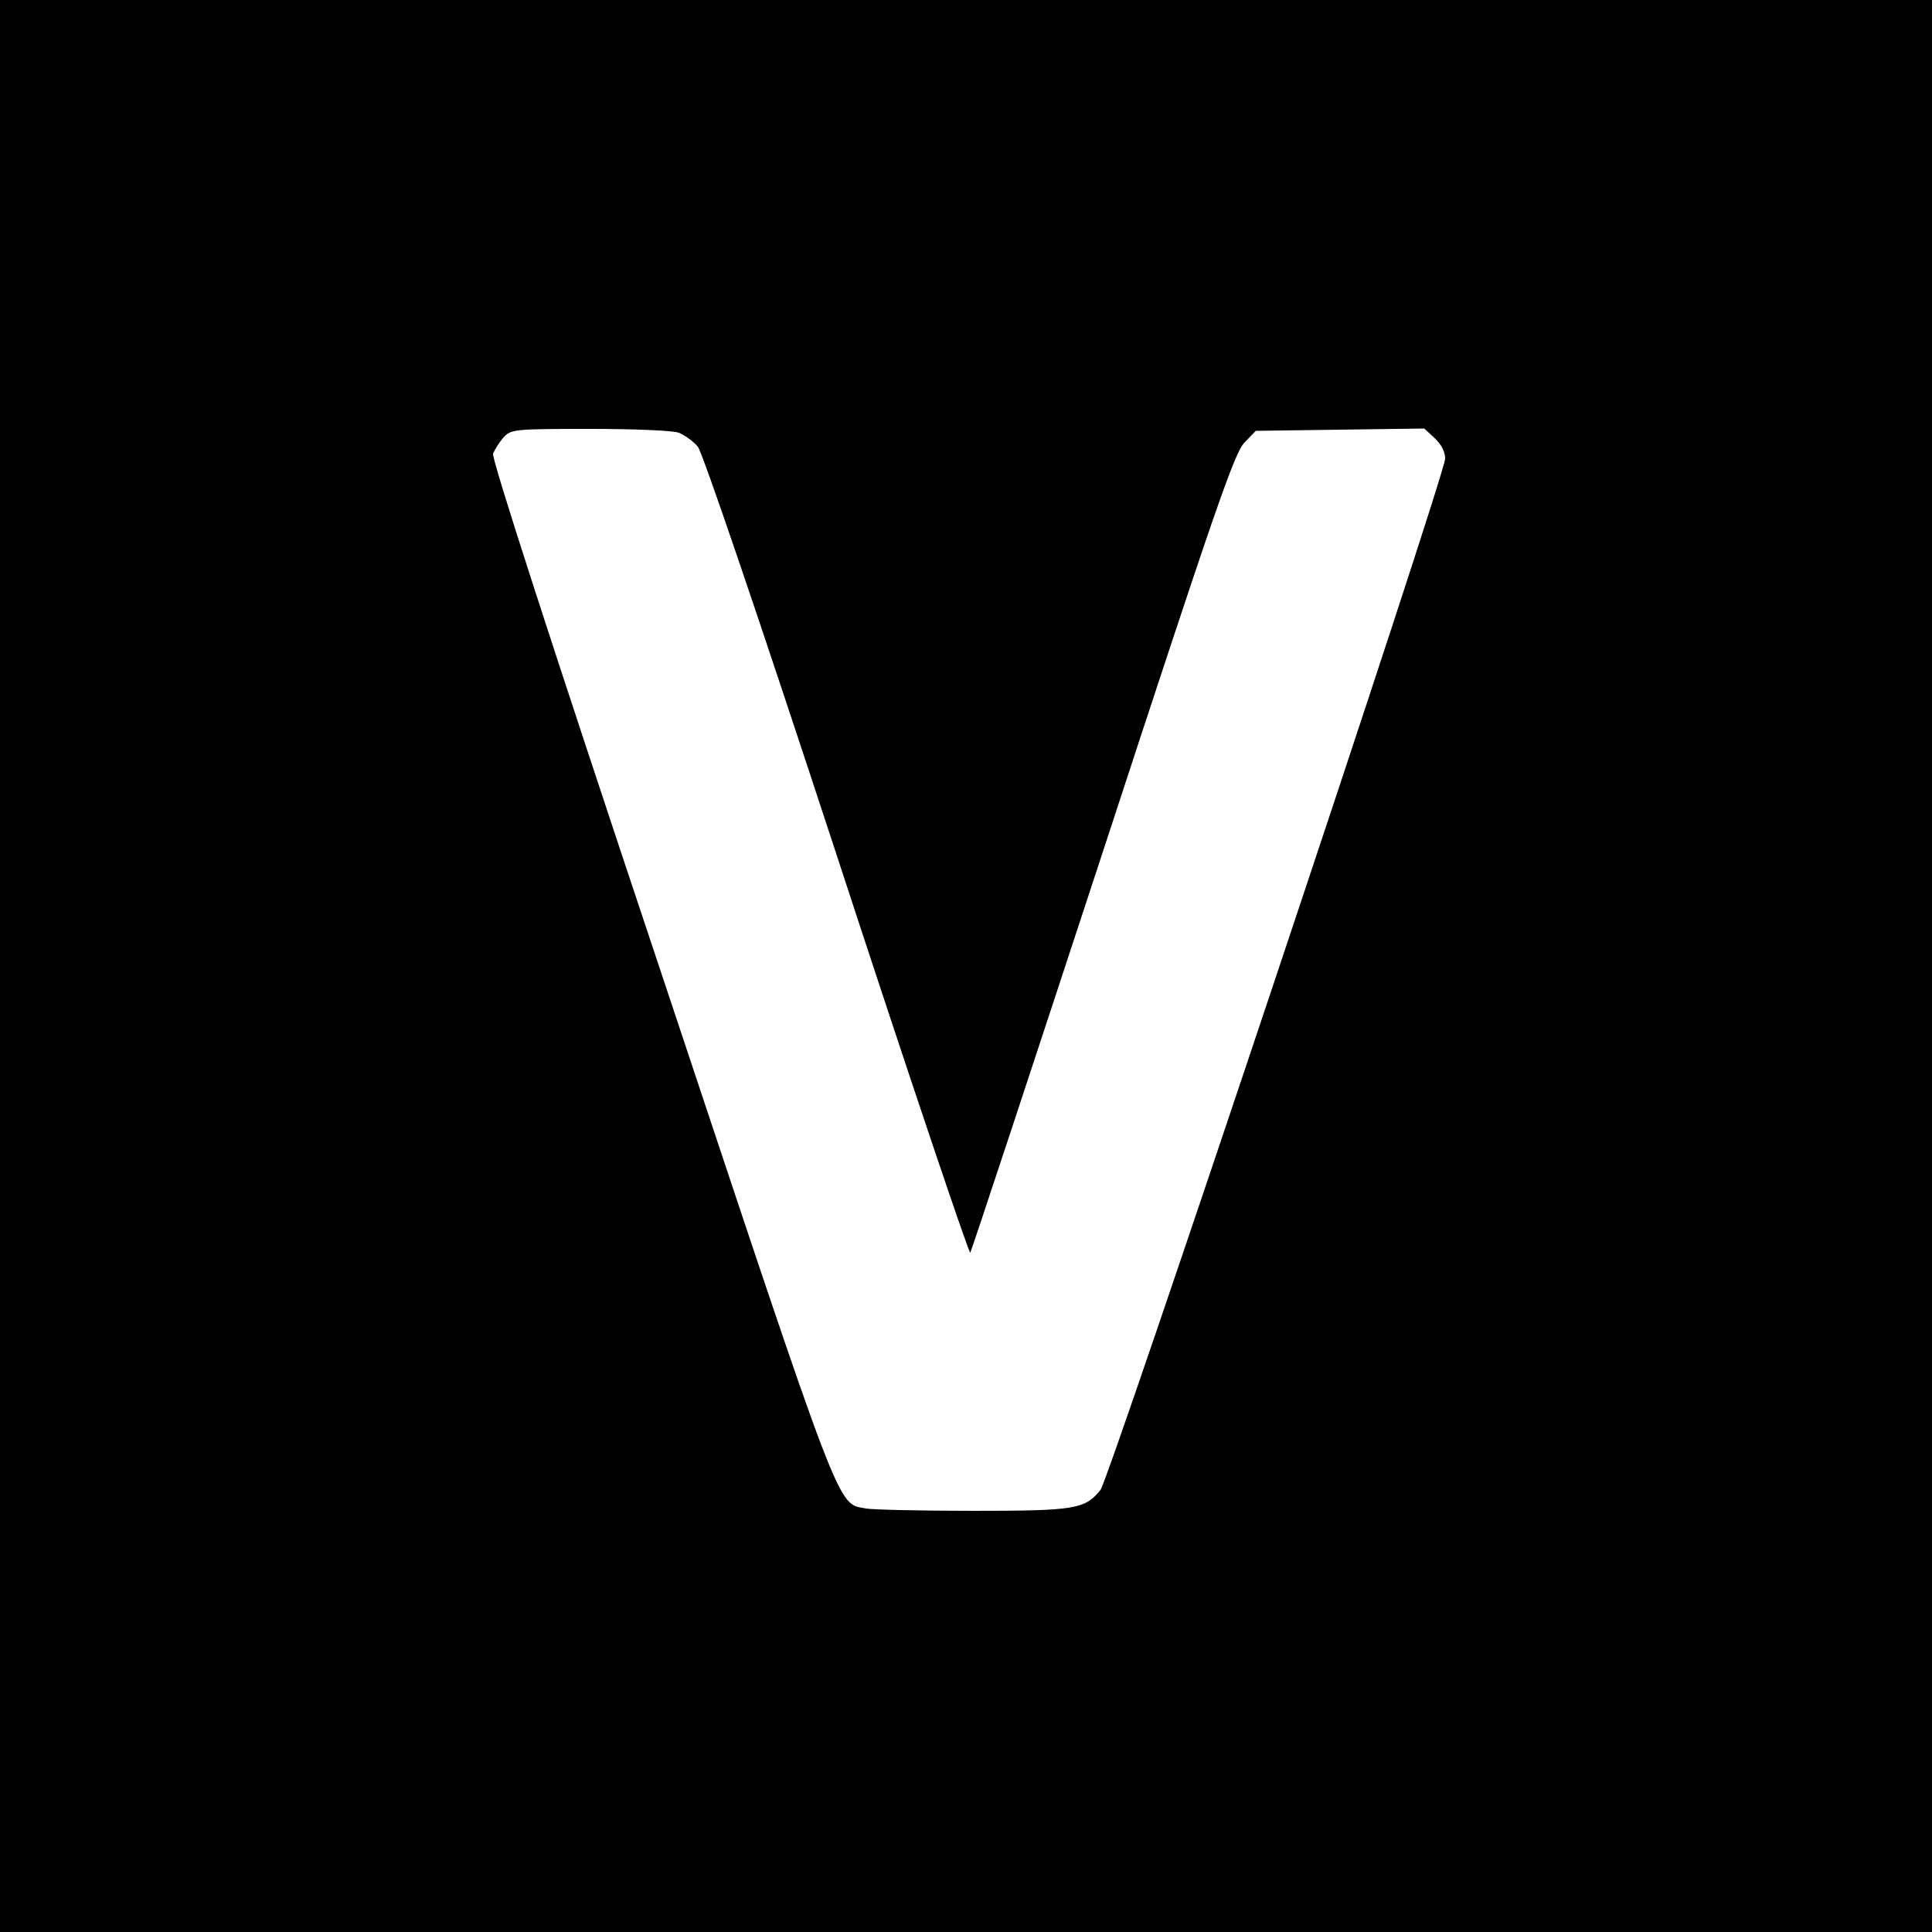 <?xml version="1.0" standalone="no"?>
<!DOCTYPE svg PUBLIC "-//W3C//DTD SVG 20010904//EN"
 "http://www.w3.org/TR/2001/REC-SVG-20010904/DTD/svg10.dtd">
<svg version="1.0" xmlns="http://www.w3.org/2000/svg"
 width="500pt" height="500pt" viewBox="0 0 500 500"
 preserveAspectRatio="xMidYMid meet">
<g transform="translate(0,500) scale(0.1,-0.1)"
fill="#000000" stroke="none">
<path d="M0 2500 l0 -2500 2500 0 2500 0 0 2500 0 2500 -2500 0 -2500 0 0
-2500z m1757 1380 c15 -6 37 -22 49 -36 12 -15 155 -434 360 -1059 186 -569
342 -1031 345 -1027 3 4 157 471 343 1037 292 892 341 1034 367 1060 l29 30
218 3 218 3 27 -25 c17 -16 27 -35 27 -53 0 -42 -868 -2637 -892 -2669 -40
-50 -67 -54 -331 -54 -135 0 -259 3 -276 6 -76 15 -55 -40 -530 1387 -289 865
-439 1330 -435 1343 4 10 16 29 27 42 20 21 26 22 223 22 114 0 215 -4 231
-10z"/>
</g>
</svg>
